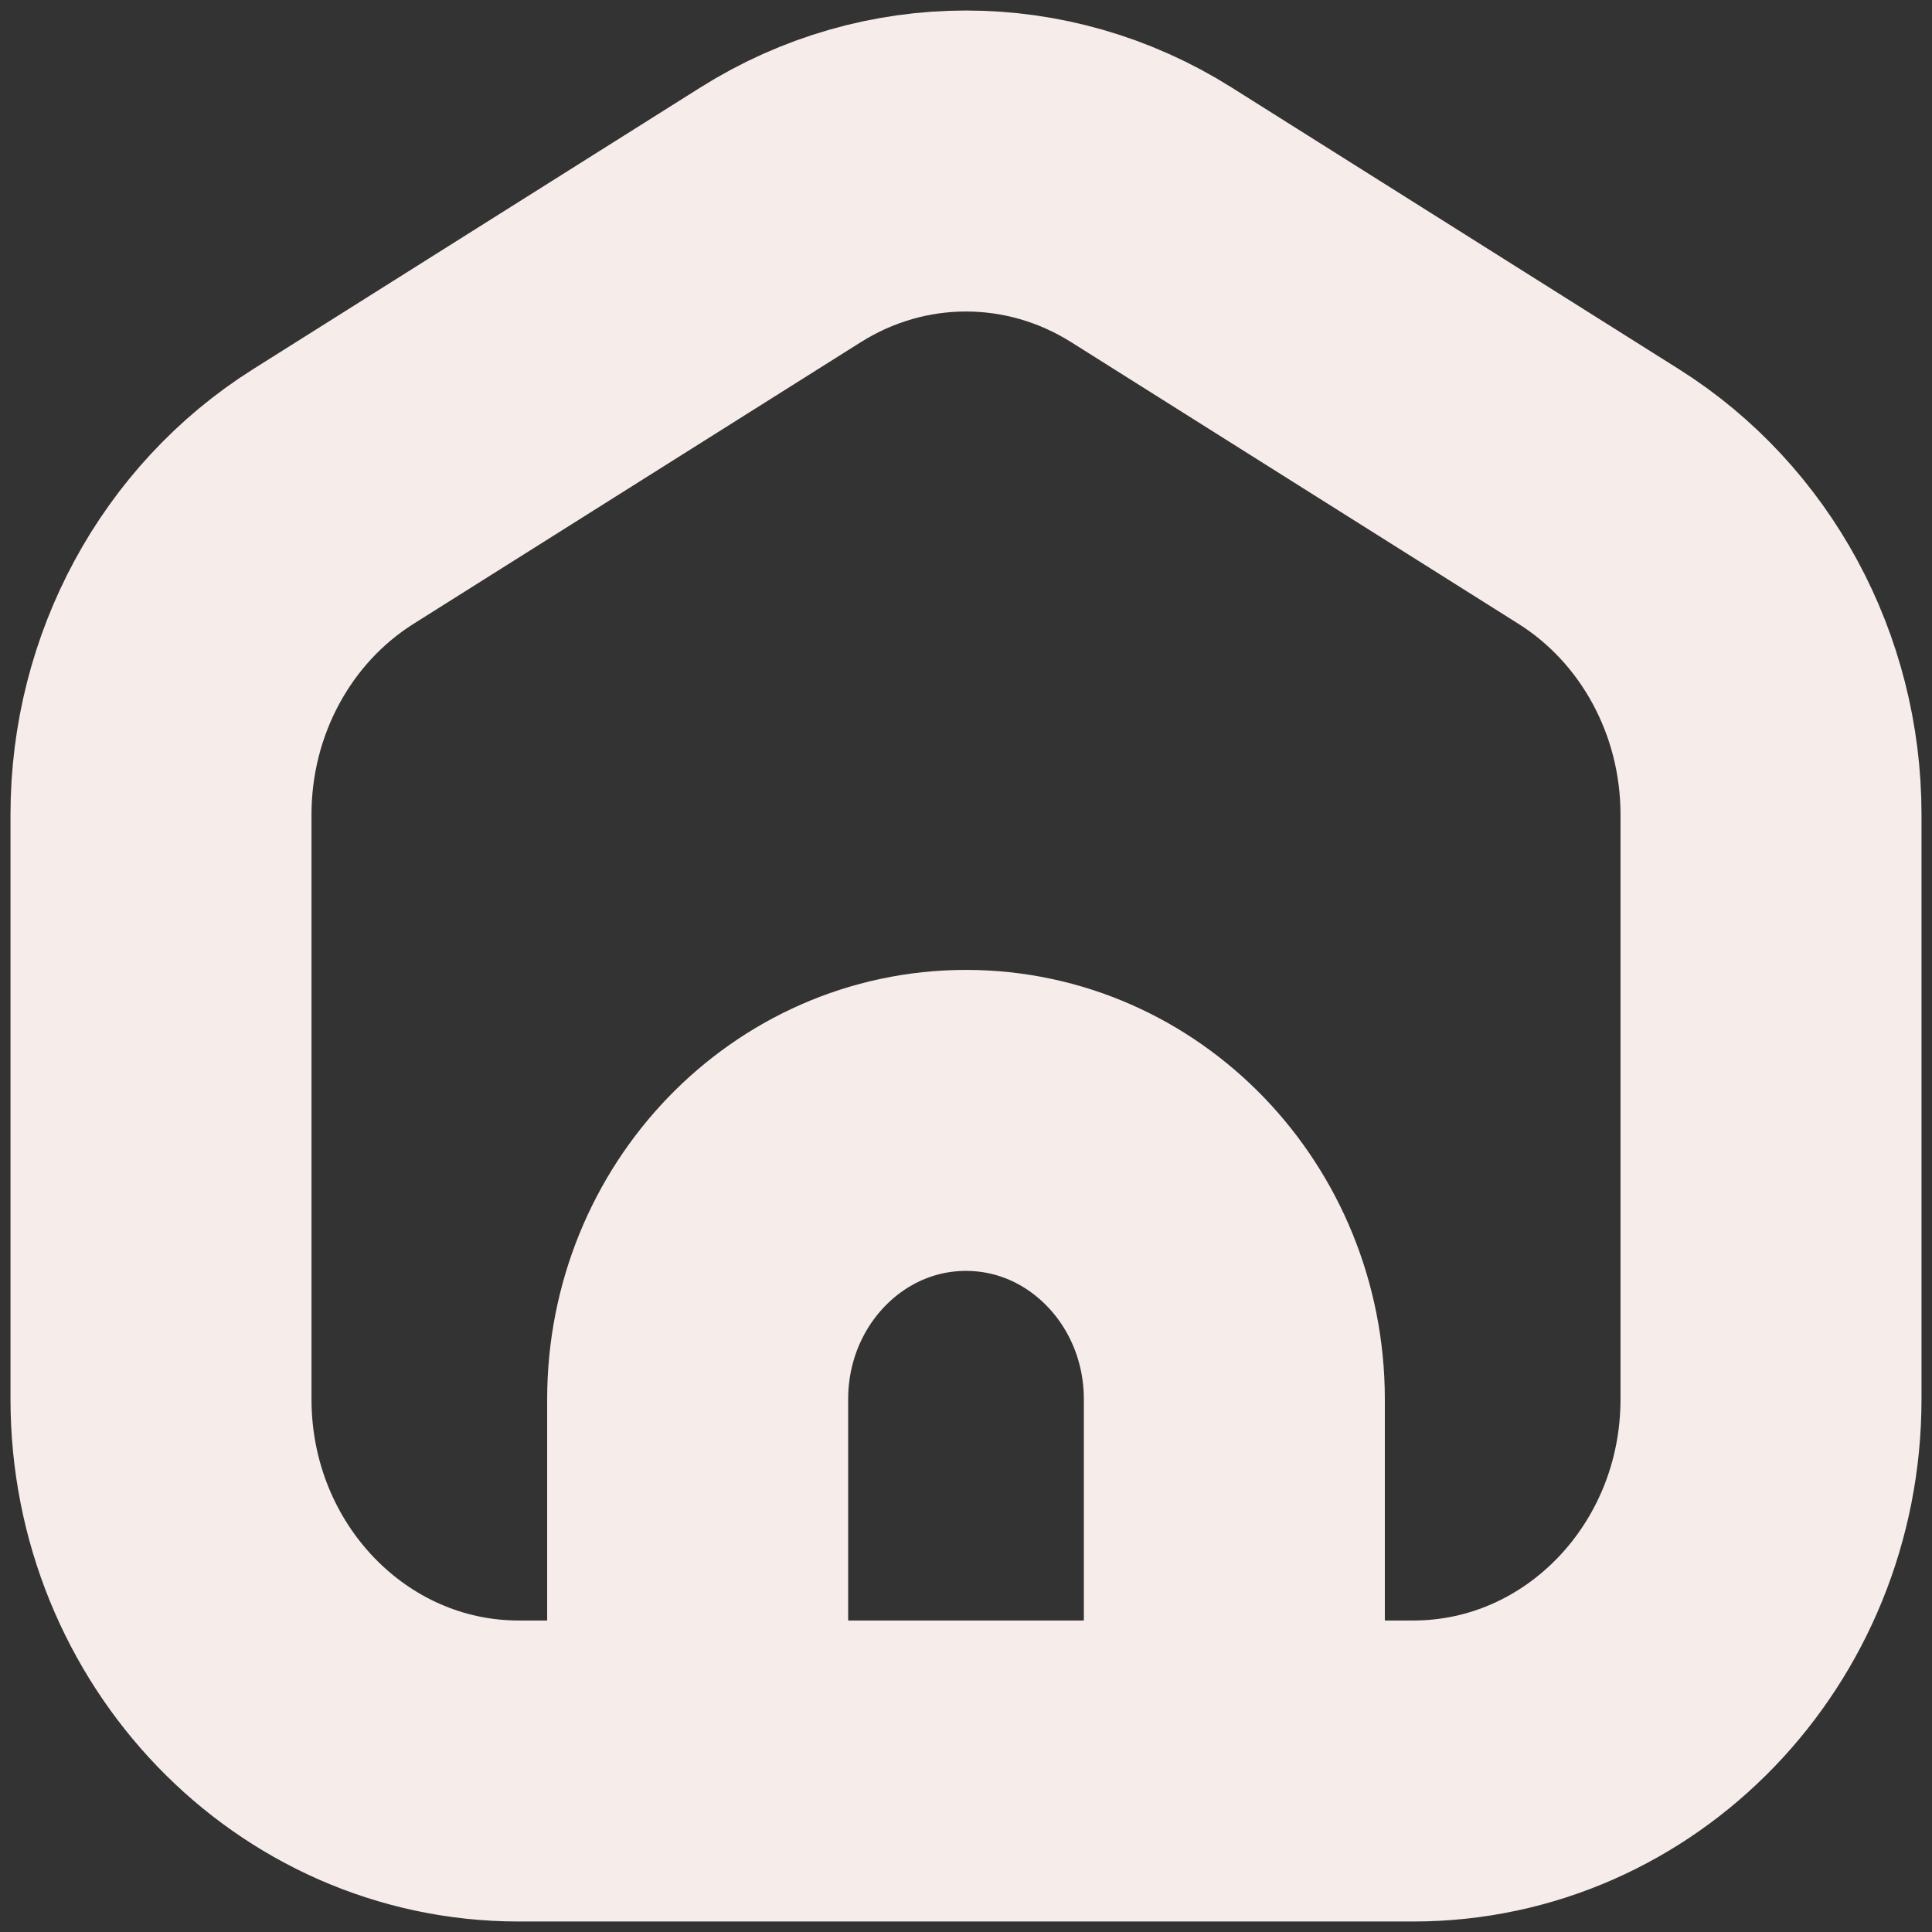 <svg width="84" height="84" viewBox="0 0 84 84" fill="none" xmlns="http://www.w3.org/2000/svg">
<rect x="0" y="0" width="84" height="84" fill="#333333" stroke="none"/>
<path d="M30.333 77H22.556C13.964 77 7 69.763 7 60.836V35.409C7 29.757 9.841 24.515 14.493 21.586L33.938 9.341C38.893 6.22 45.107 6.22 50.062 9.341L69.507 21.586C74.159 24.515 77 29.757 77 35.409V60.836C77 69.763 70.035 77 61.444 77H53.667M30.333 77V60.836C30.333 54.141 35.556 48.713 42 48.713C48.444 48.713 53.667 54.141 53.667 60.836V77M30.333 77H53.667" stroke="#F6ECEA" stroke-width="13.087" stroke-linecap="round" stroke-linejoin="round"/>
</svg>
